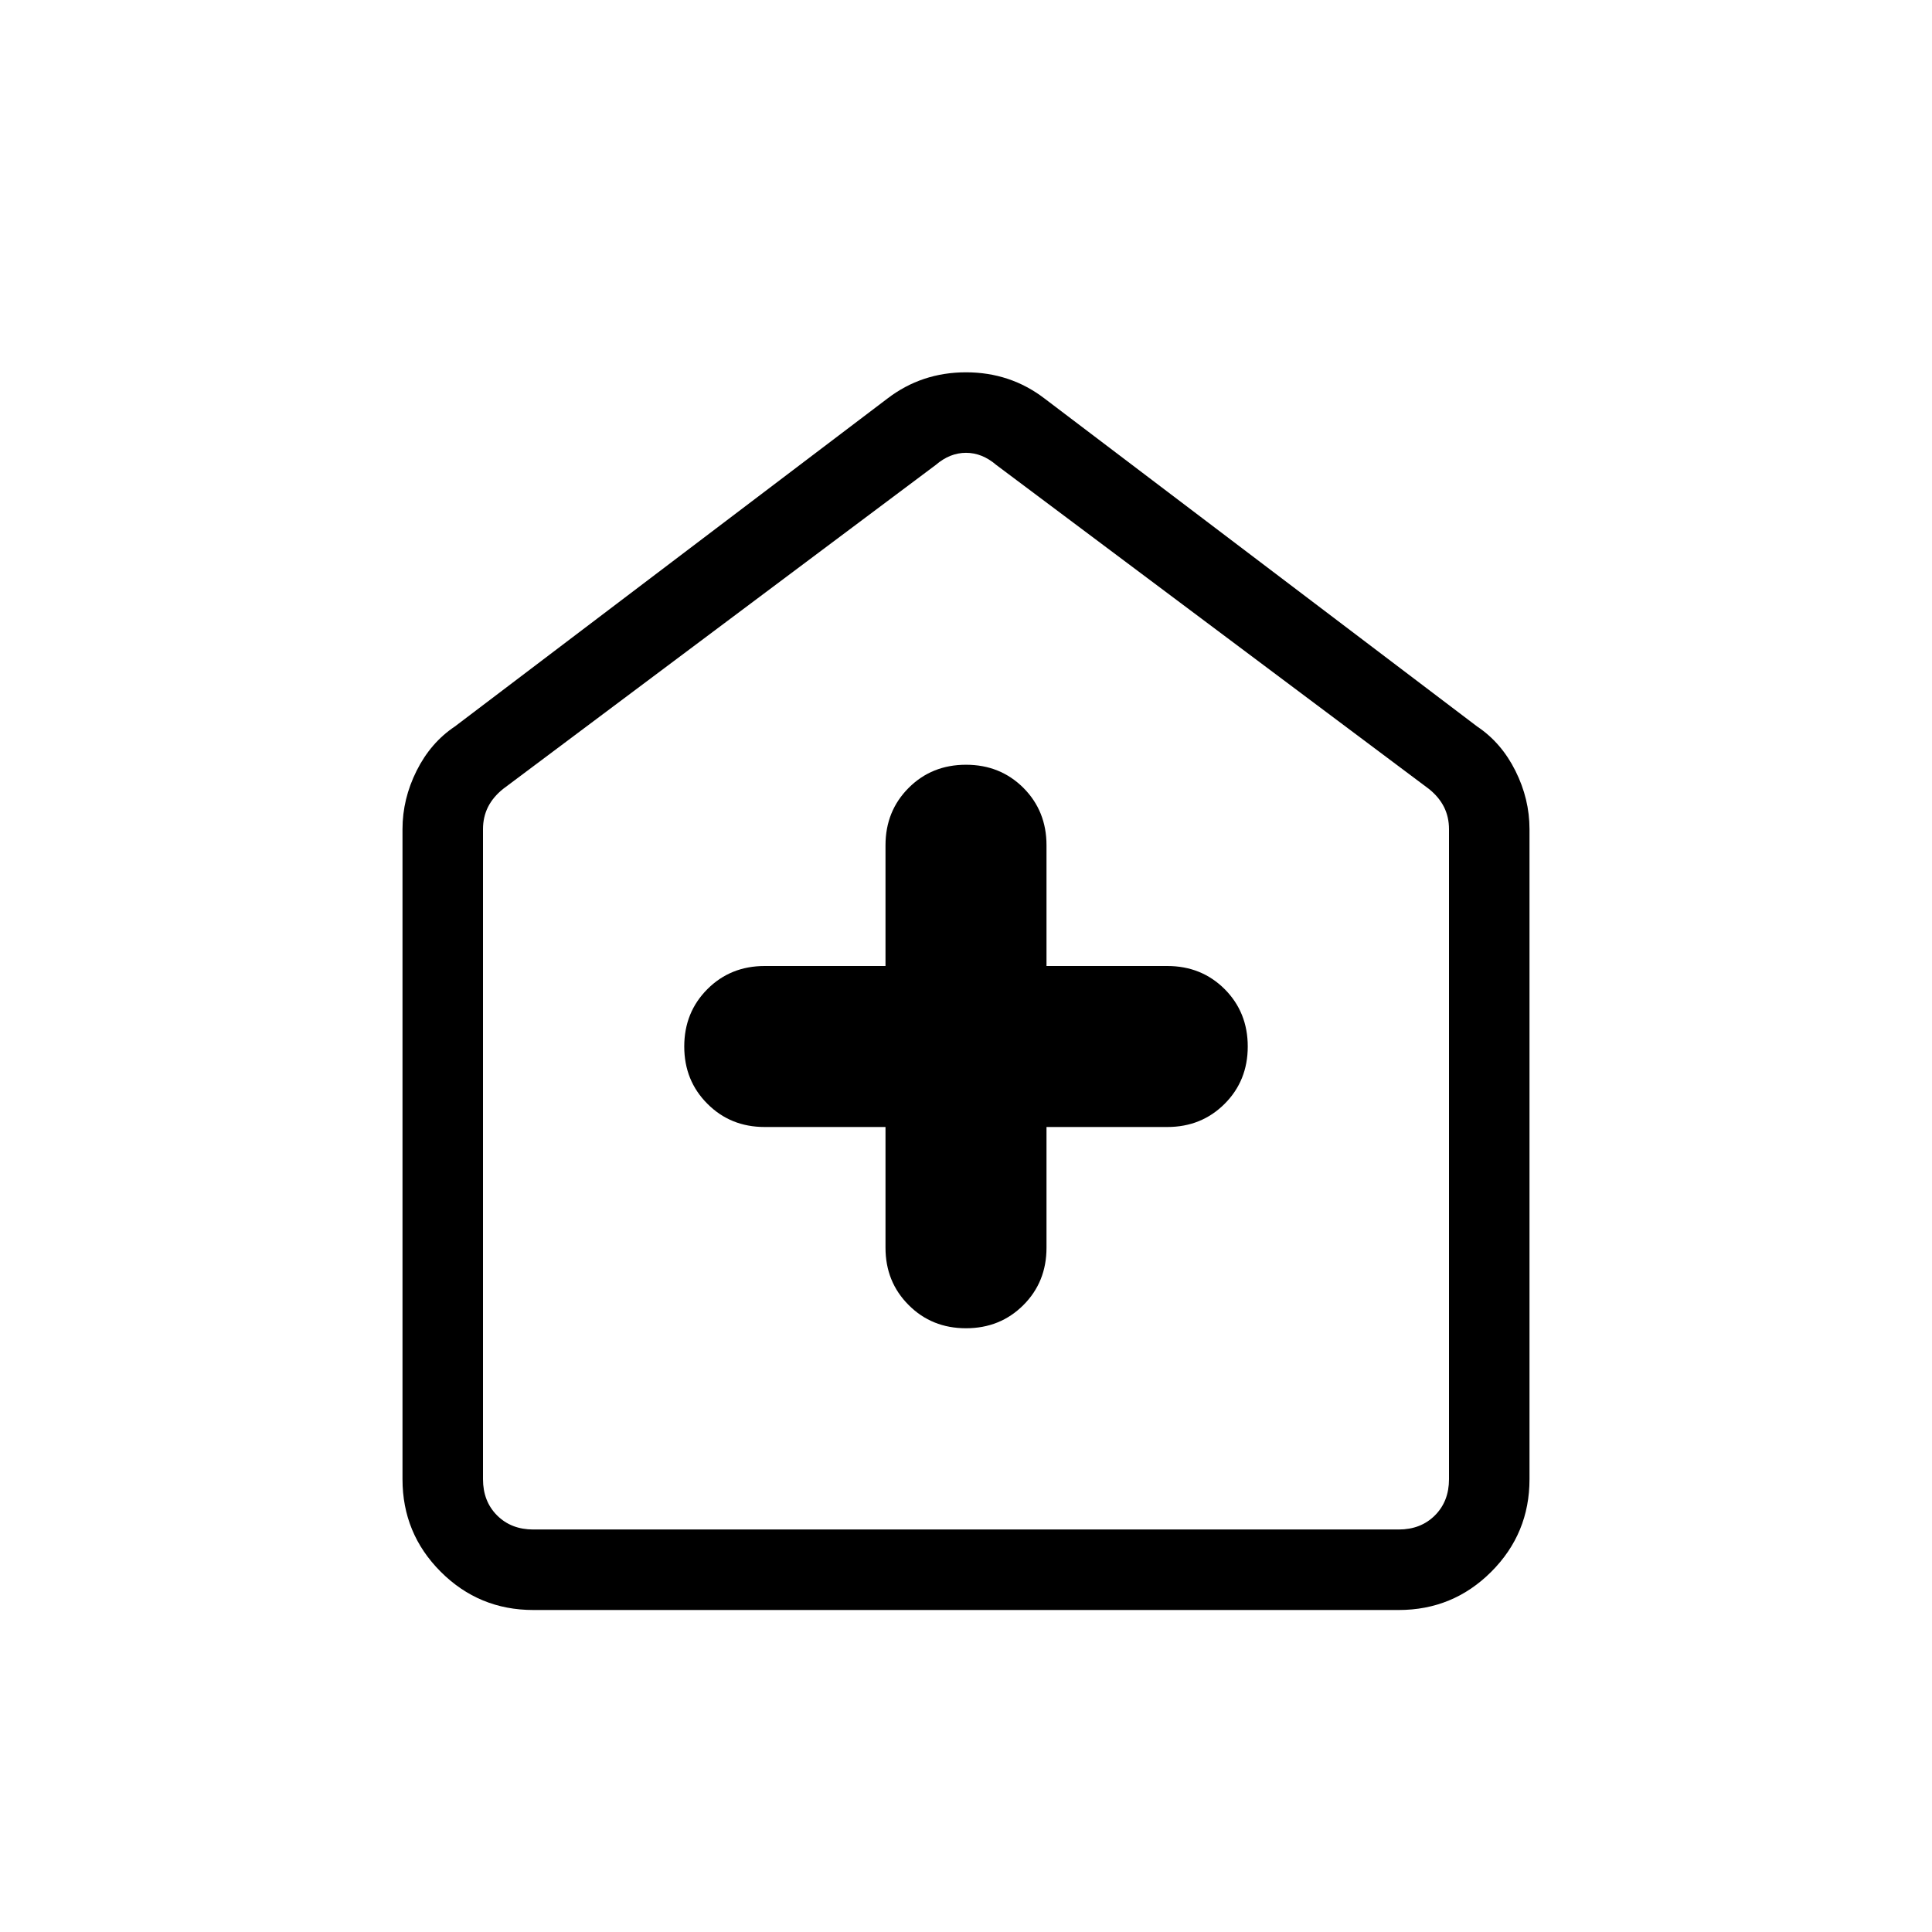 <svg xmlns="http://www.w3.org/2000/svg" height="24" width="24"><path d="M11 14v1.5q0 .425.288.712.287.288.712.288t.713-.288Q13 15.925 13 15.5V14h1.5q.425 0 .713-.288.287-.287.287-.712t-.287-.713Q14.925 12 14.5 12H13v-1.5q0-.425-.287-.713Q12.425 9.5 12 9.5t-.712.287Q11 10.075 11 10.5V12H9.5q-.425 0-.712.287-.288.288-.288.713t.288.712Q9.075 14 9.5 14Zm-4.375 6q-.675 0-1.15-.475Q5 19.05 5 18.375V10.3q0-.375.175-.725t.475-.55l5.375-4.075q.425-.325.975-.325t.975.325l5.375 4.075q.3.2.475.55.175.35.175.725v8.075q0 .675-.475 1.15-.475.475-1.15.475Zm0-1h10.75q.275 0 .45-.175t.175-.45V10.3q0-.15-.062-.275-.063-.125-.188-.225l-5.375-4.025q-.175-.15-.375-.15t-.375.15L6.25 9.8q-.125.1-.188.225Q6 10.15 6 10.3v8.075q0 .275.175.45t.45.175ZM12 12.3Z"/></svg>